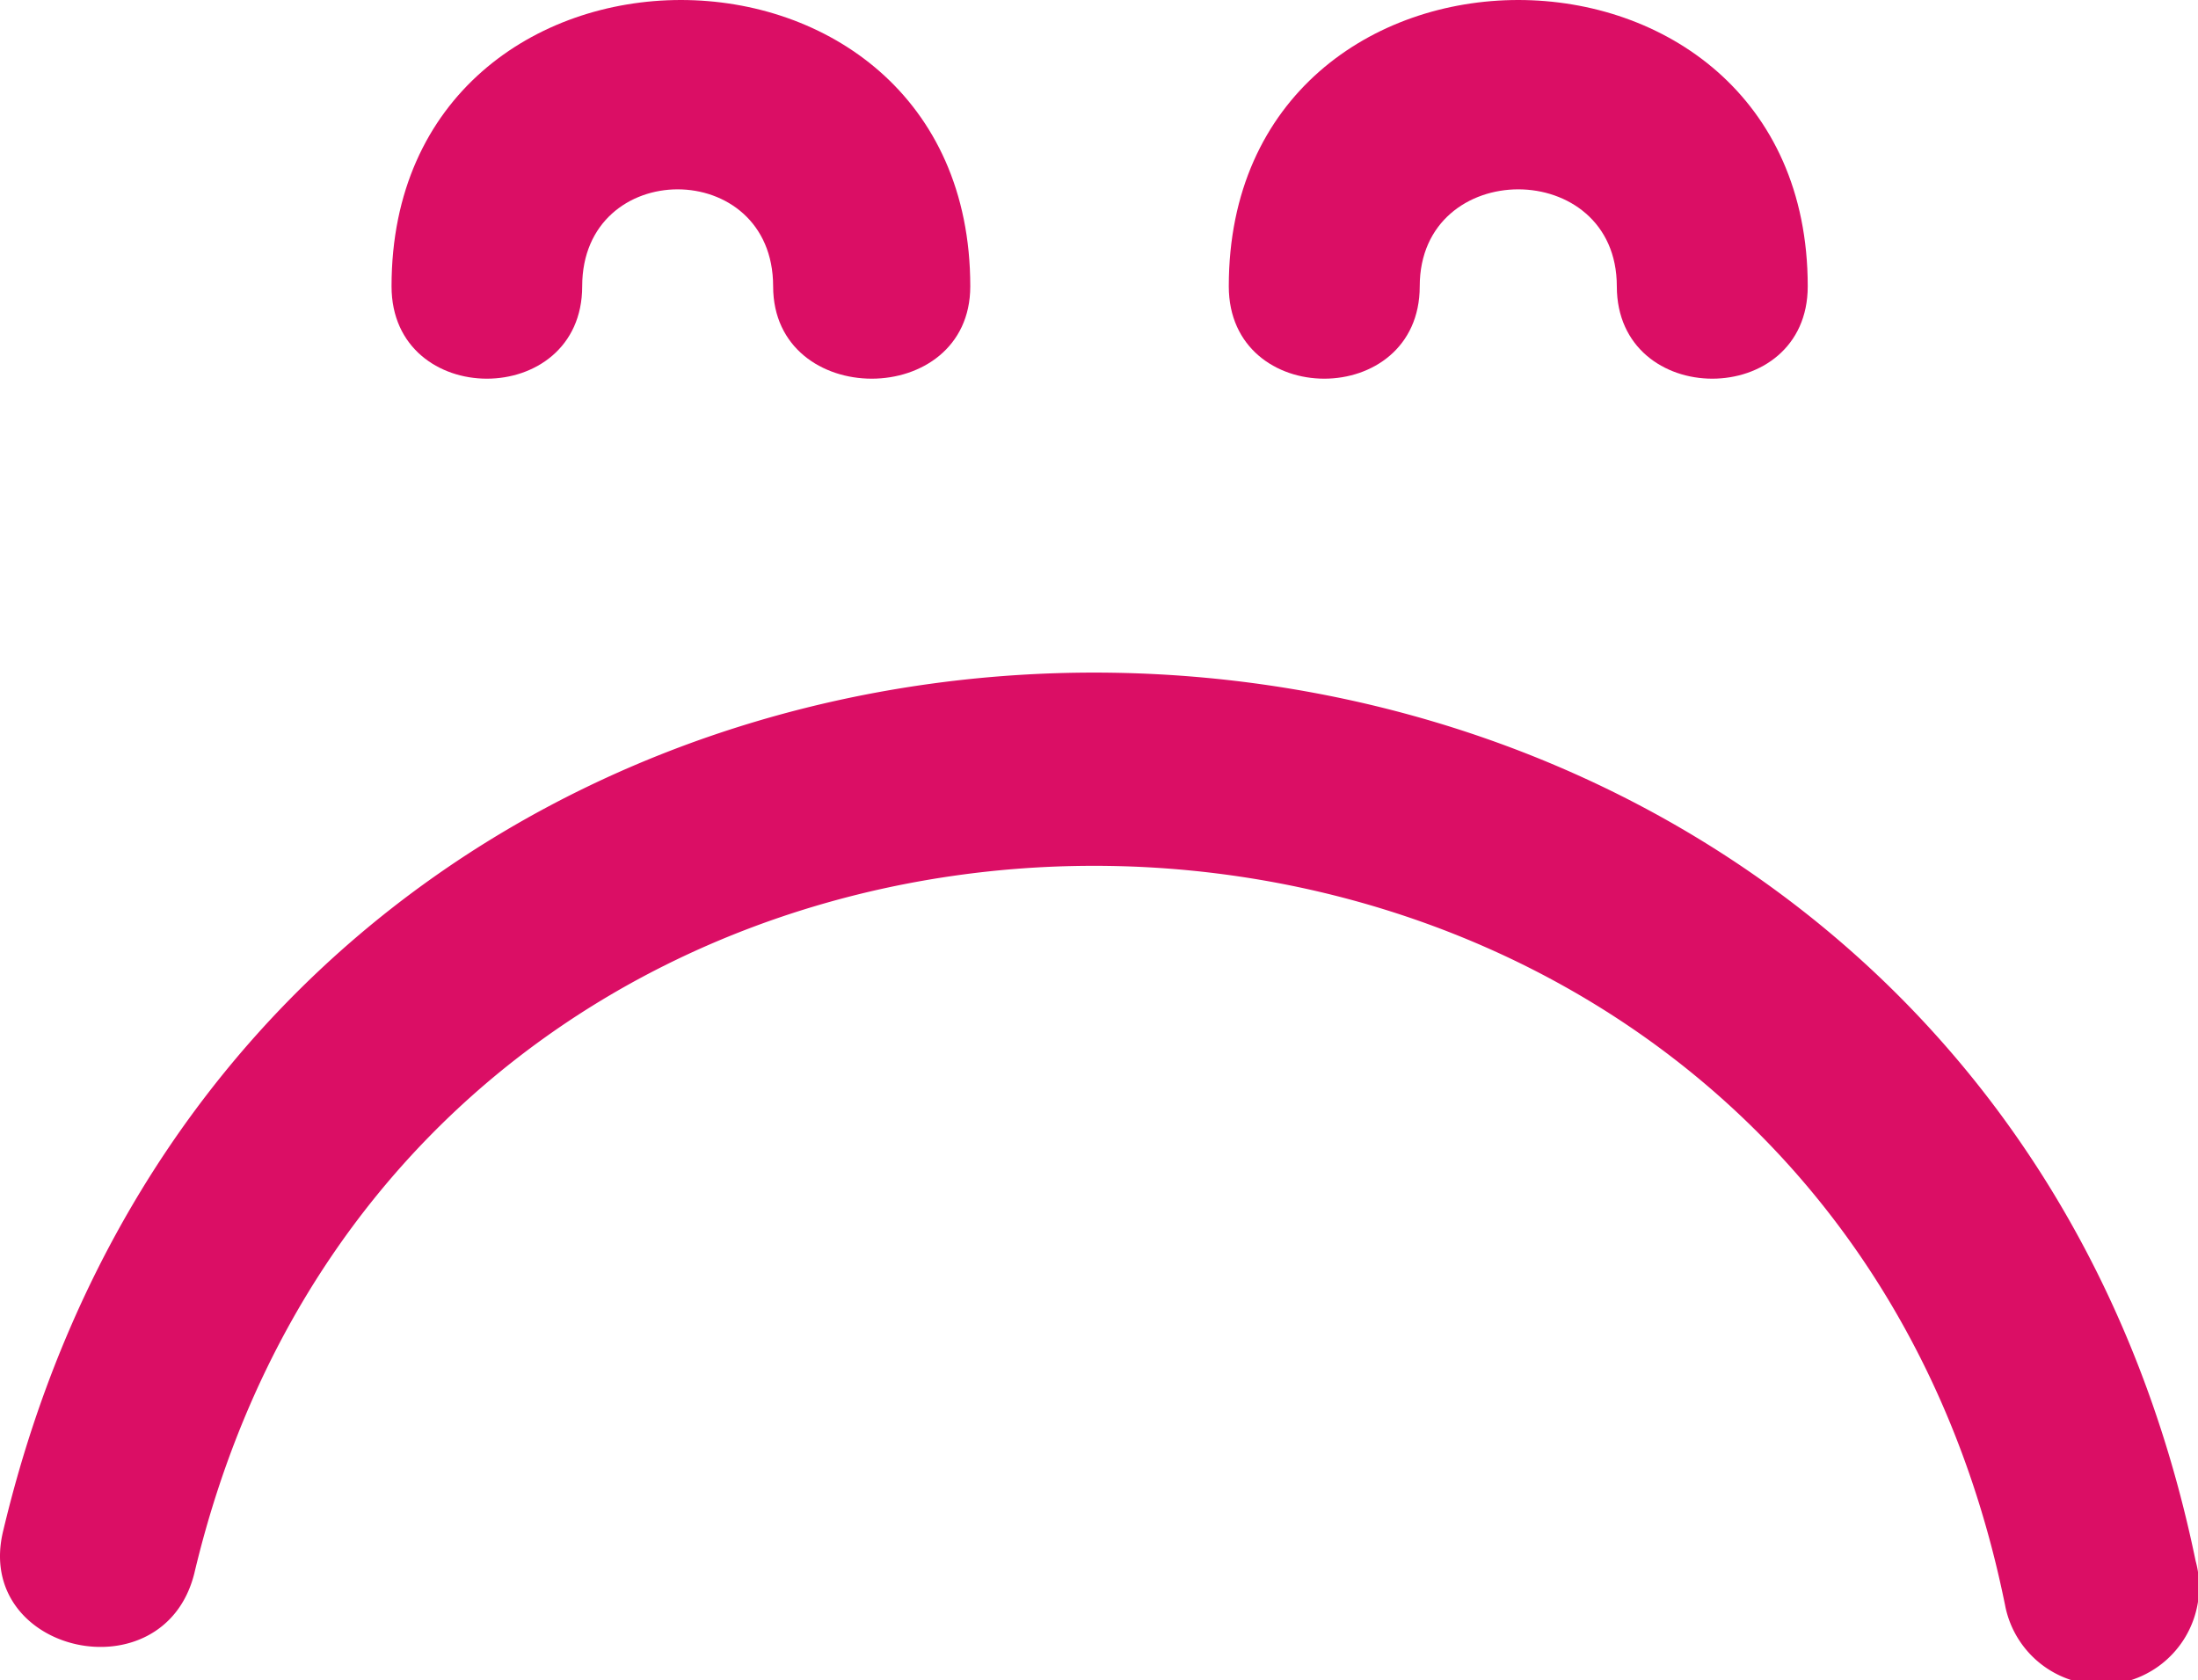 <svg xmlns="http://www.w3.org/2000/svg" xmlns:xlink="http://www.w3.org/1999/xlink" width="80.832" height="61.802" viewBox="0 0 80.832 61.802"><defs><style>.a,.c{fill:#db0e65;}.b{clip-path:url(#a);}.c{fill-rule:evenodd;}</style><clipPath id="a"><rect class="a" width="80.832" height="61.802"/></clipPath></defs><g transform="translate(0 0)"><g class="b" transform="translate(0 0)"><path class="c" d="M36.3,10.53c0-14.04-21.283-14.04-21.283,0,0,4.53,7.011,4.53,7.011,0,0-4.755,7.022-4.755,7.022,0,0,4.53,7.25,4.53,7.25,0" transform="translate(-0.618 0)"/><path class="c" d="M68.42,10.53c0-14.04-21.291-14.04-21.291,0,0,4.53,7.022,4.53,7.022,0,0-4.755,7.248-4.755,7.248,0,0,4.53,7.021,4.53,7.021,0" transform="translate(-1.94 0)"/><path class="c" d="M73.729,60.059C66.48,24.5,15.526,23.6,7.146,58.928,6.015,63.458-1.008,61.87.123,57.34c10.19-42.8,71.789-41.671,80.622,1.131a3.6,3.6,0,1,1-7.015,1.588" transform="translate(0 -1.062)"/></g></g></svg>